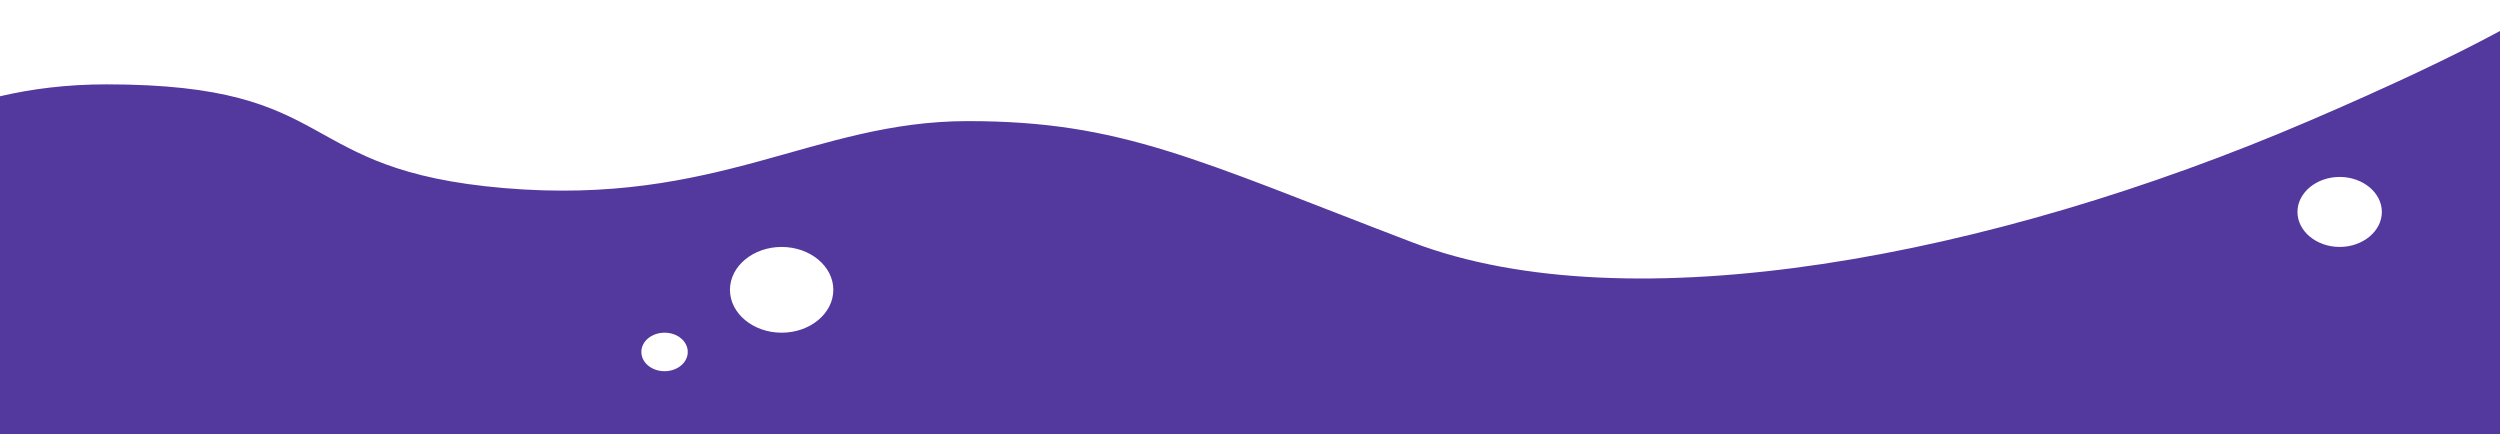 <svg width="1440" height="250" viewBox="0 0 1440 250" fill="none" xmlns="http://www.w3.org/2000/svg">
<path d="M61.367 48.589C197.954 48.589 167.696 97.984 290.673 108.367C413.651 118.75 468.942 69.758 557.408 69.758C645.873 69.758 688.527 91.835 813.57 139.617C938.491 187.298 1146.53 148.387 1329.78 69.758C1375.59 50.101 1412.42 32.762 1440 17.843V250H0V55.444C18.228 51.21 38.4 48.589 61.367 48.589ZM1347.65 142.238C1361.01 142.238 1371.95 133.165 1371.95 122.077C1371.95 110.988 1361.01 101.915 1347.65 101.915C1334.28 101.915 1323.34 110.988 1323.34 122.077C1323.34 133.165 1334.28 142.238 1347.65 142.238ZM450.228 191.633C466.633 191.633 480 180.544 480 166.935C480 153.327 466.633 142.238 450.228 142.238C433.823 142.238 420.456 153.327 420.456 166.935C420.456 180.544 433.823 191.633 450.228 191.633ZM382.785 213.81C390.197 213.81 396.152 208.871 396.152 202.722C396.152 196.573 390.197 191.633 382.785 191.633C375.372 191.633 369.418 196.573 369.418 202.722C369.418 208.871 375.372 213.81 382.785 213.81Z" fill="#53389E"/>
</svg>
